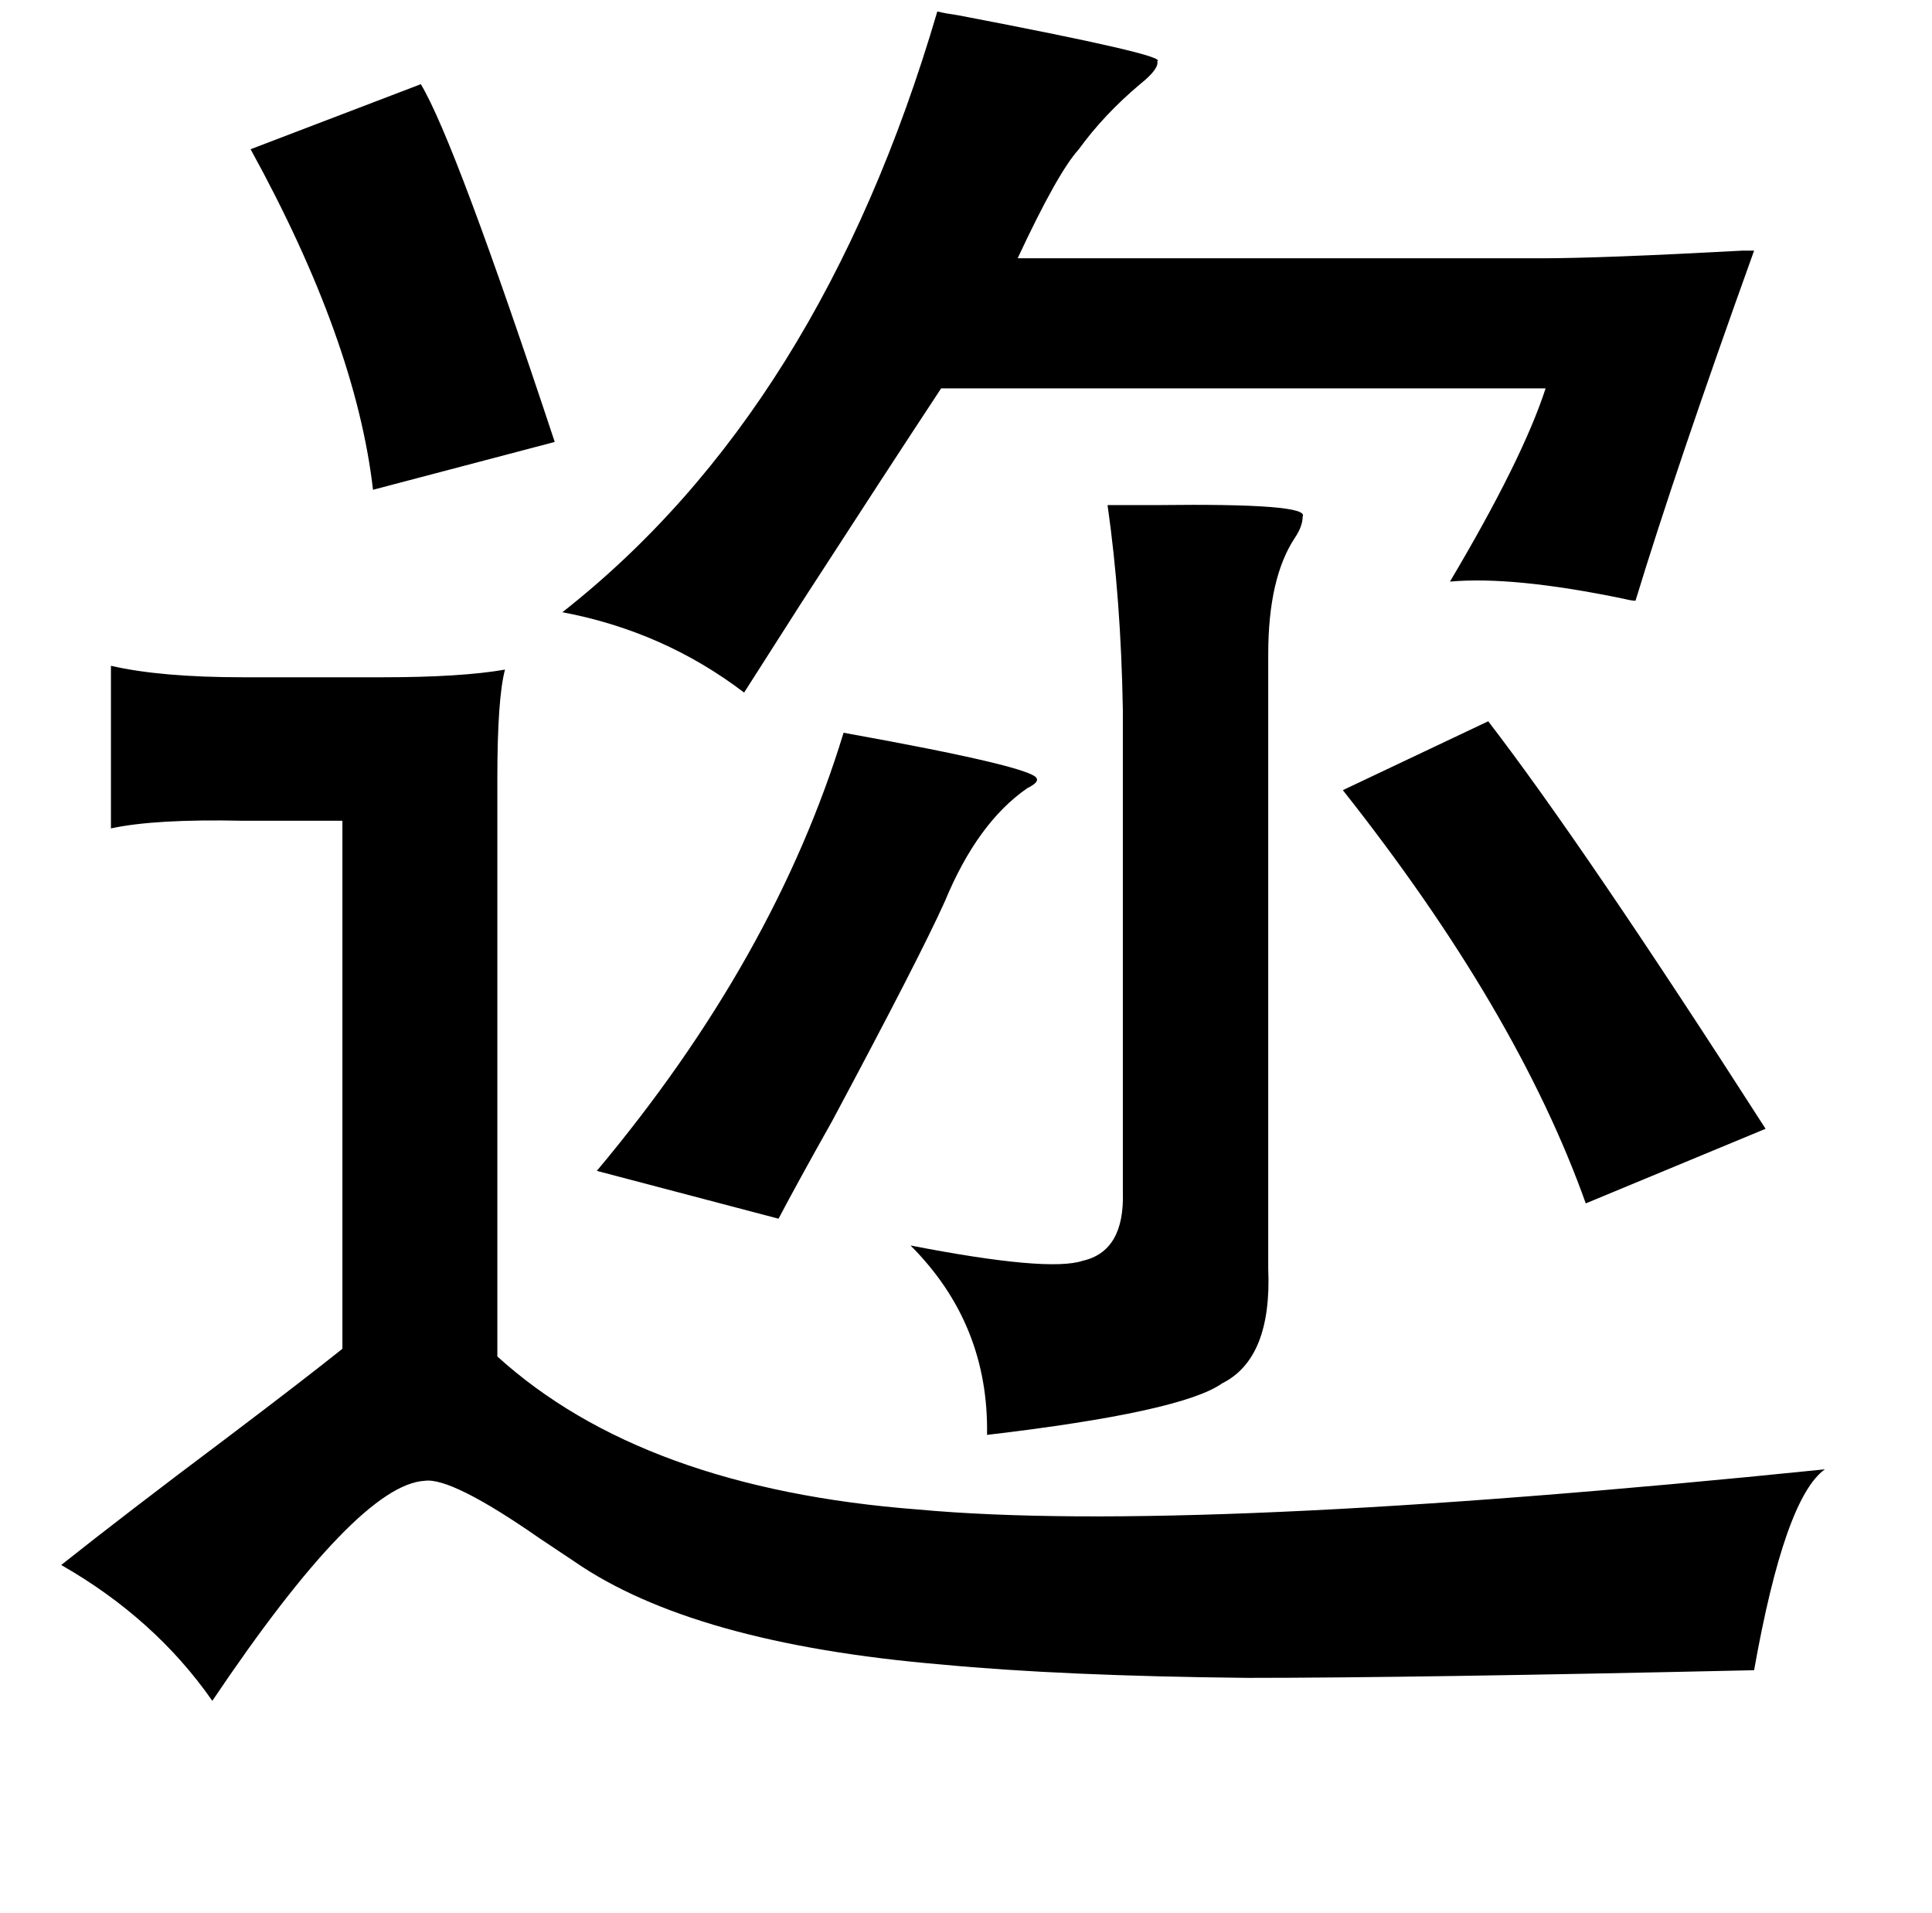 <?xml version="1.0" standalone="no"?>
<!DOCTYPE svg PUBLIC "-//W3C//DTD SVG 1.1//EN" "http://www.w3.org/Graphics/SVG/1.1/DTD/svg11.dtd" >
<svg xmlns="http://www.w3.org/2000/svg" xmlns:xlink="http://www.w3.org/1999/xlink" version="1.1" viewBox="-10 0 1010 1000">
   <path fill="currentColor"
d="M480 6q4 1 11 2q110 21 104 24q1 4 -9 12q-19 16 -32 34q-11 12 -32 57h274q31 0 105 -4q-4 0 6 0q-41 114 -62 183q-2 0 -6 -1q-58 -12 -91 -9q38 -64 50 -101h-316q-29 44 -73 112q-21 33 -30 47q-42 -32 -95 -42q135 -106 196 -314zM210 44q18 30 70 187l-95 25
q-9 -78 -64 -178zM569 264h26q80 -1 76 6q0 5 -4 11q-14 21 -14 61v321q2 47 -24 60q-21 15 -123 27q1 -58 -40 -99q72 14 90 8q22 -5 21 -36v-252q-1 -58 -8 -107zM48 348q26 6 69 6h73q41 0 64 -4q-4 15 -4 57v302q76 69 220 80q141 13 474 -21q-21 15 -37 105
q-179 4 -265 4q-97 -1 -160 -7q-130 -11 -192 -54l-18 -12q-46 -32 -60 -30q-35 2 -111 115q-30 -43 -79 -71q34 -27 86 -66q41 -31 61 -47v-276h-52q-46 -1 -69 4v-85zM768 377q50 65 145 213l-94 39q-36 -101 -127 -216zM431 383q100 18 101 24q1 2 -5 5q-26 18 -43 59
q-13 29 -59 115q-18 32 -28 51l-95 -25q93 -111 129 -229z" />
</svg>
